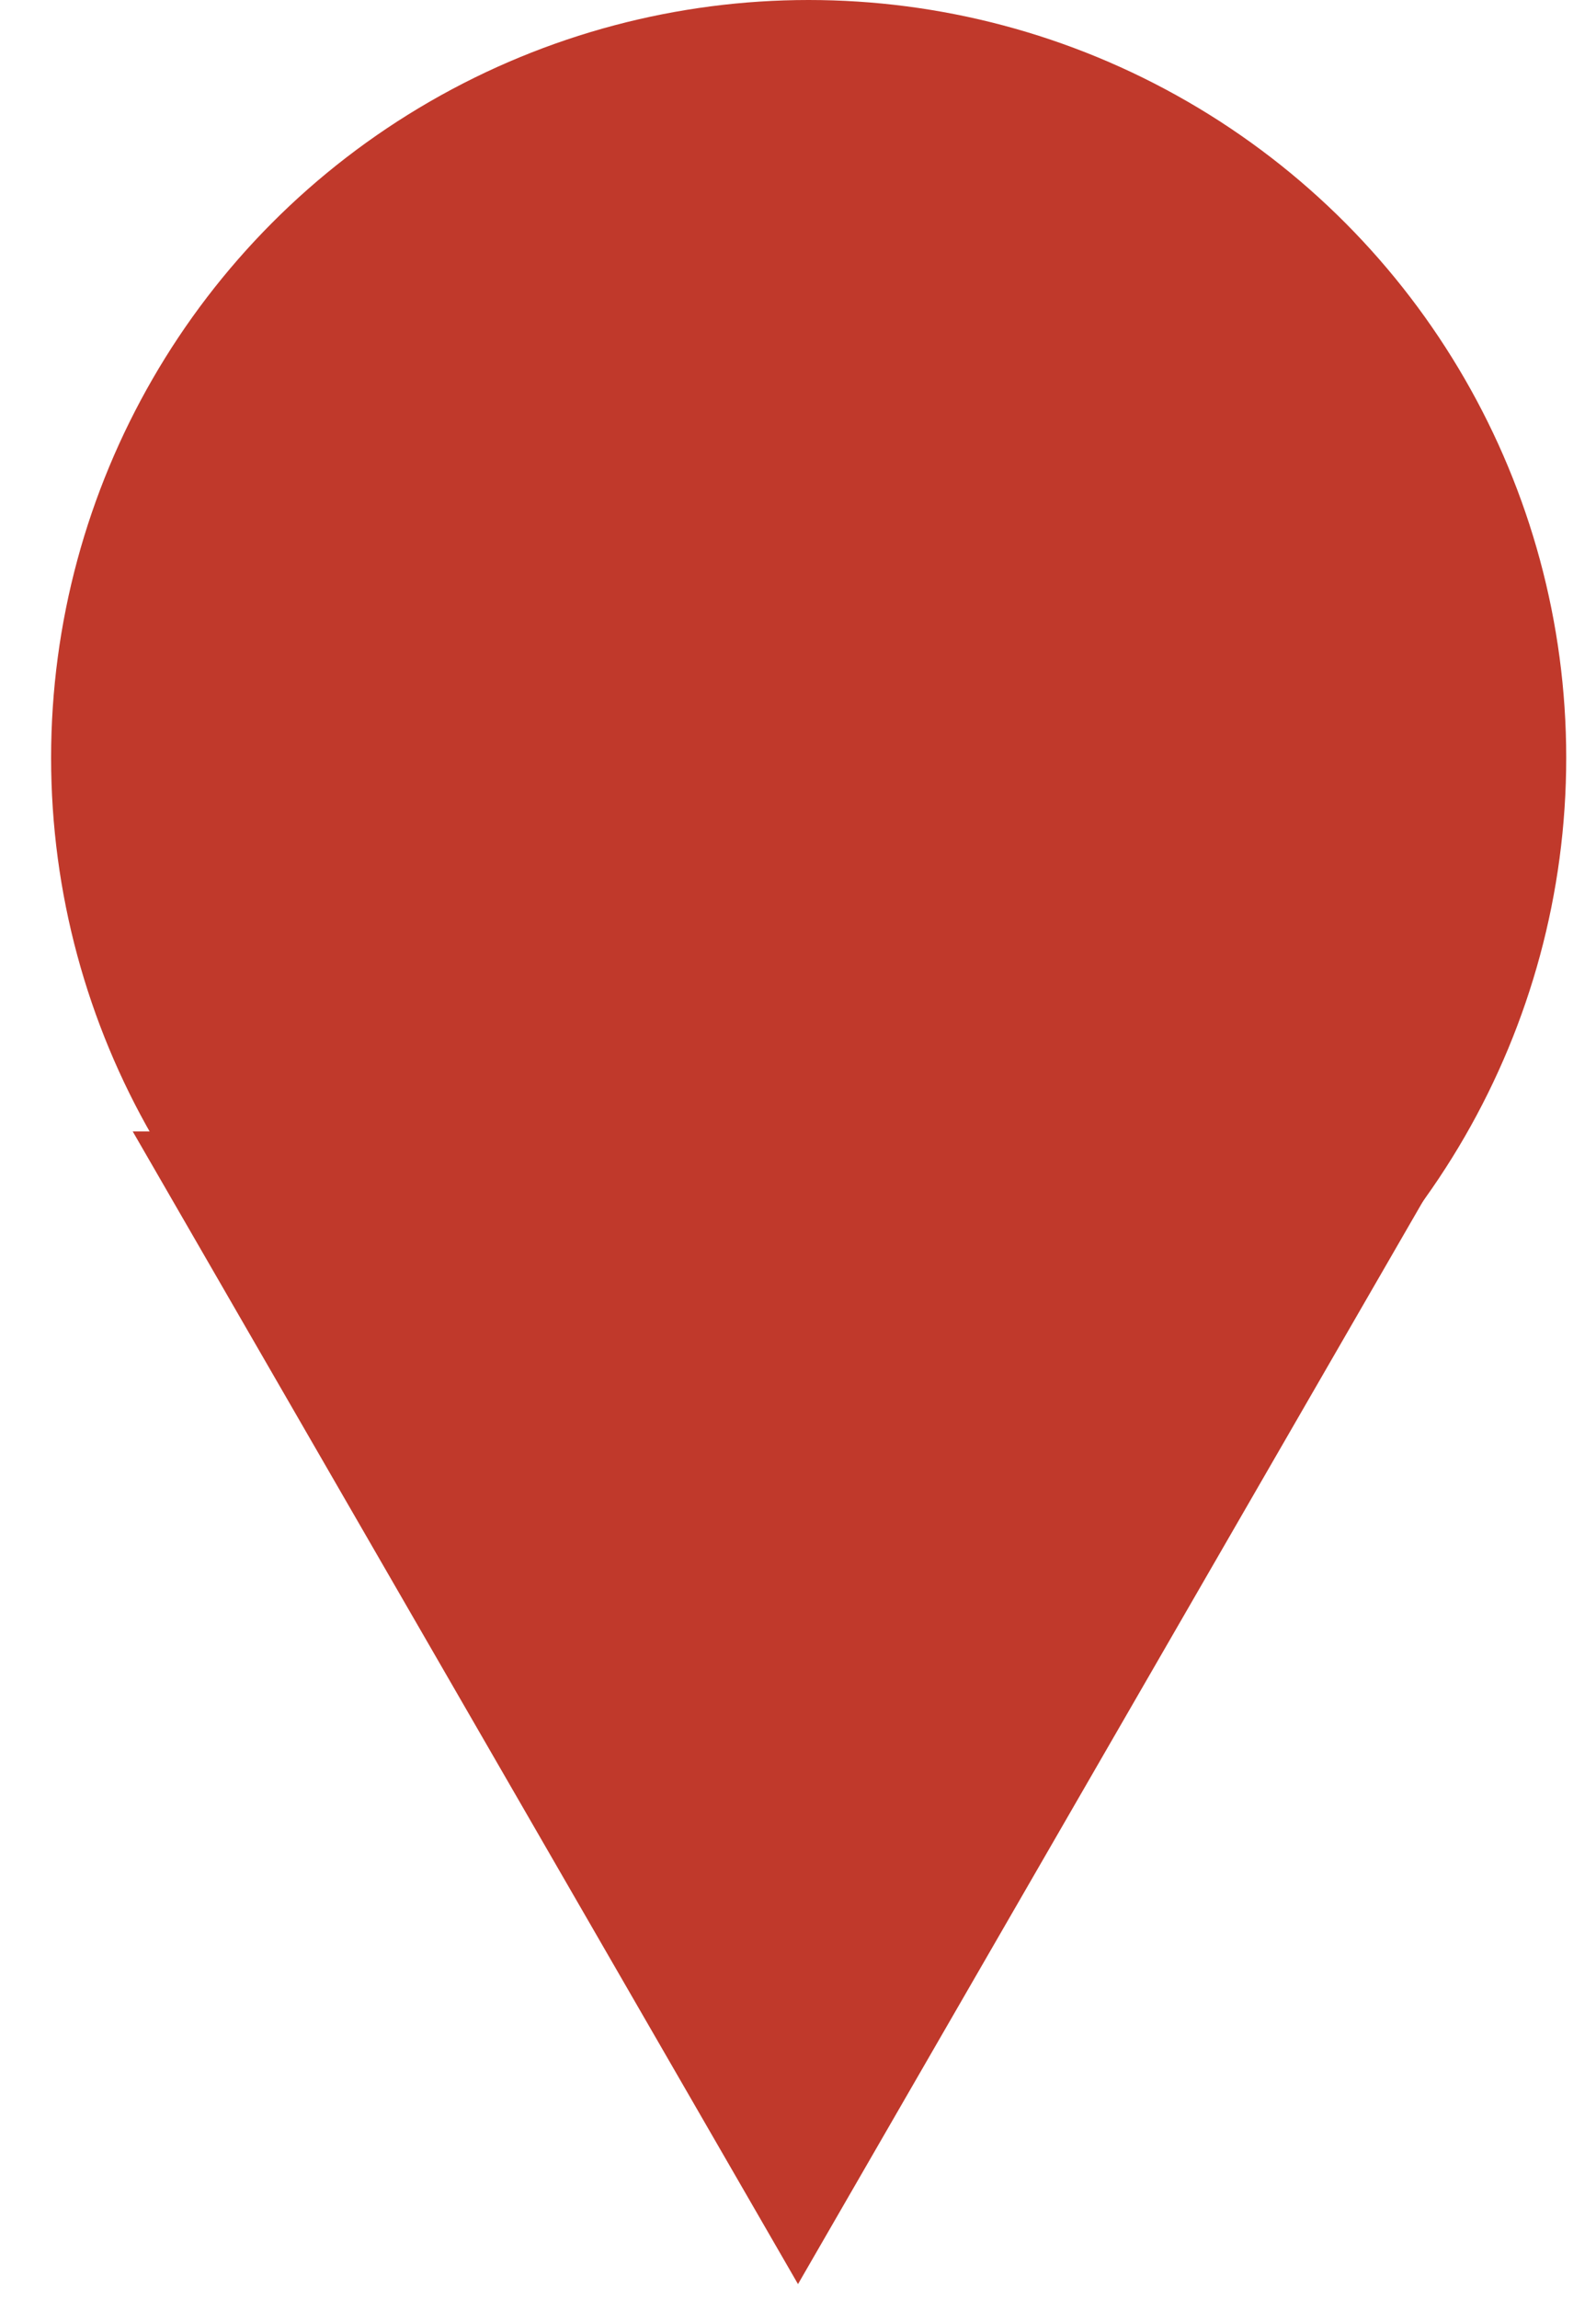 <svg width="50" height="72" viewBox="0 0 50 72" fill="none" xmlns="http://www.w3.org/2000/svg">
<path d="M25 71.534L4.157 35.433L45.843 35.433L25 71.534Z" fill="#C0392B"/>
<circle cx="25.334" cy="23.733" r="23.733" transform="rotate(180 25.334 23.733)" fill="#C0392B"/>
</svg>
